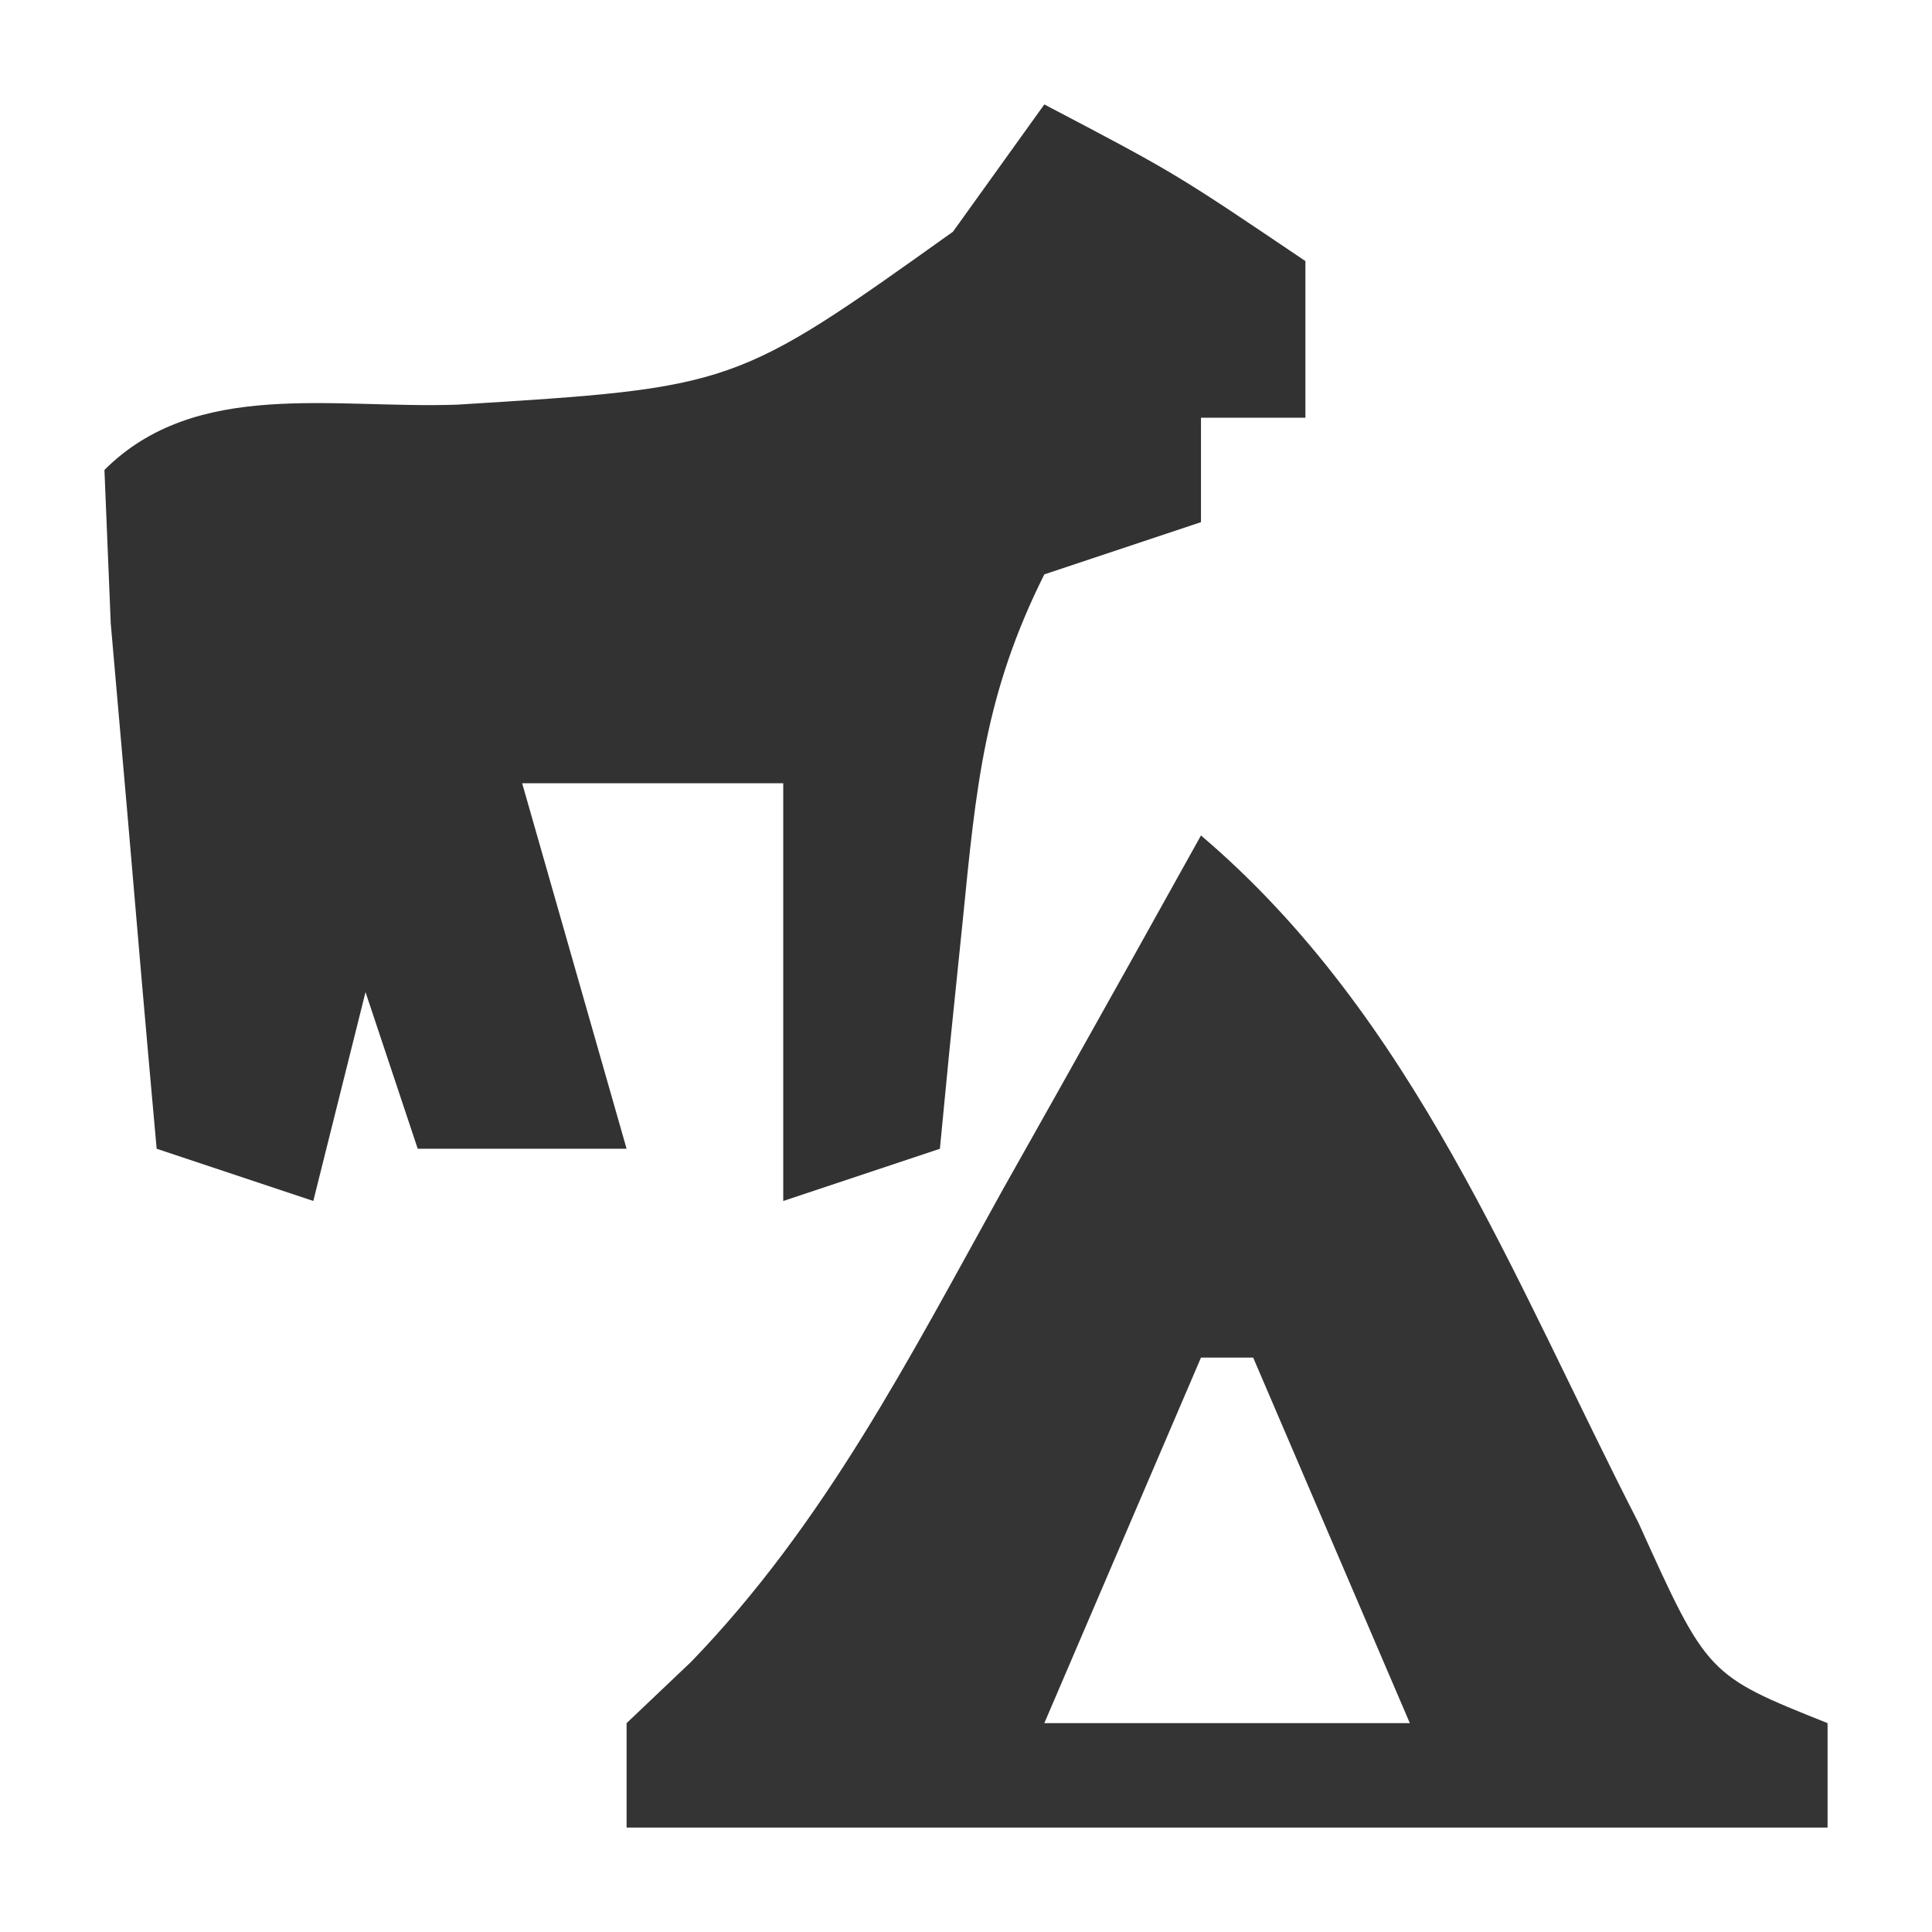 <?xml version="1.0" encoding="UTF-8"?>
<svg version="1.1" xmlns="http://www.w3.org/2000/svg" width="37" height="37">
<path d="M0 0 C2.5 1.312 2.5 1.312 5 3 C5 3.99 5 4.98 5 6 C4.34 6 3.68 6 3 6 C3 6.66 3 7.32 3 8 C2.01 8.33 1.02 8.66 0 9 C-1.148 11.296 -1.308 13.077 -1.562 15.625 C-1.646 16.442 -1.73 17.26 -1.816 18.102 C-1.907 19.041 -1.907 19.041 -2 20 C-2.99 20.33 -3.98 20.66 -5 21 C-5 18.36 -5 15.72 -5 13 C-6.65 13 -8.3 13 -10 13 C-9.34 15.31 -8.68 17.62 -8 20 C-9.32 20 -10.64 20 -12 20 C-12.33 19.01 -12.66 18.02 -13 17 C-13.33 18.32 -13.66 19.64 -14 21 C-14.99 20.67 -15.98 20.34 -17 20 C-17.194 17.855 -17.38 15.709 -17.562 13.562 C-17.719 11.77 -17.719 11.77 -17.879 9.941 C-17.919 8.971 -17.959 8 -18 7 C-16.25 5.25 -13.627 5.831 -11.25 5.75 C-5.931 5.421 -5.931 5.421 -1.75 2.438 C-0.884 1.231 -0.884 1.231 0 0 Z " fill="#323232" transform="translate(20,2)"/>
<path d="M0 0 C4.082 3.471 5.977 8.483 8.379 13.164 C9.698 16.08 9.698 16.08 12 17 C12 17.66 12 18.32 12 19 C4.41 19 -3.18 19 -11 19 C-11 18.34 -11 17.68 -11 17 C-10.387 16.418 -10.387 16.418 -9.762 15.824 C-7.202 13.174 -5.587 10.012 -3.812 6.812 C-3.444 6.158 -3.076 5.504 -2.697 4.83 C-1.794 3.223 -0.896 1.612 0 0 Z M0 10 C-1.485 13.465 -1.485 13.465 -3 17 C-0.69 17 1.62 17 4 17 C3.01 14.69 2.02 12.38 1 10 C0.67 10 0.34 10 0 10 Z " fill="#343434" transform="translate(23,16)"/>
</svg>
